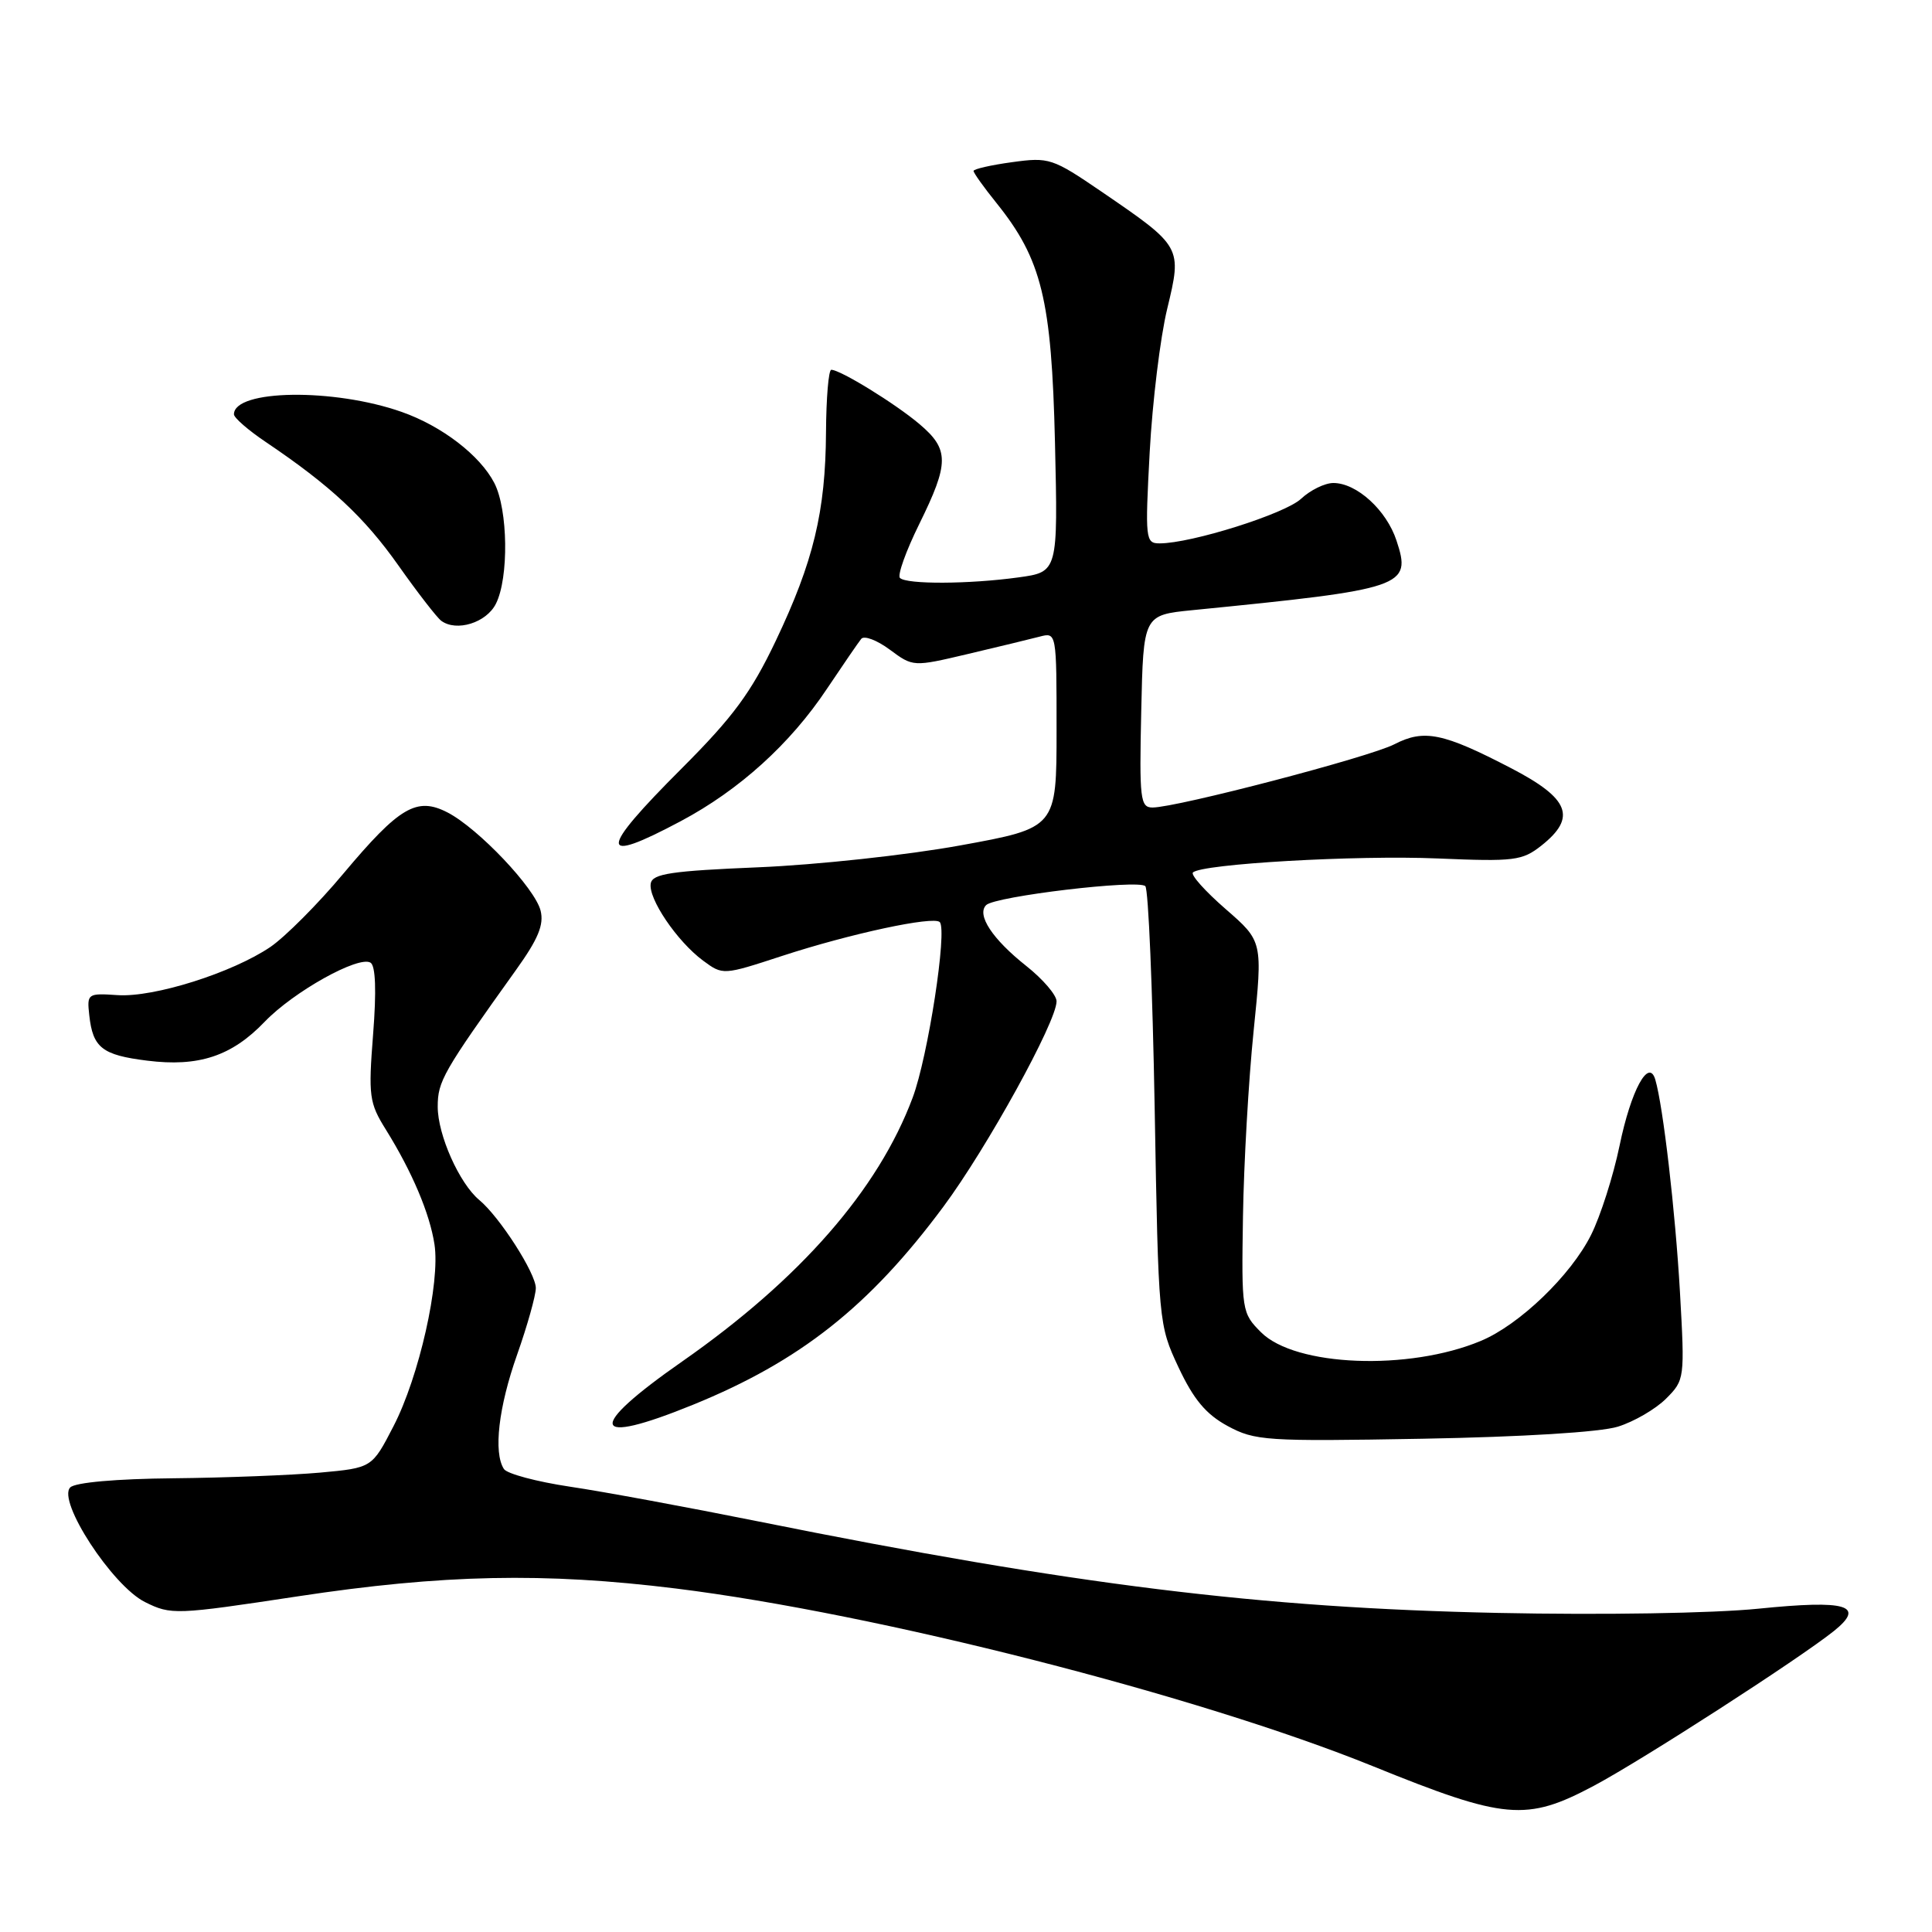 <?xml version="1.0" encoding="UTF-8" standalone="no"?>
<!DOCTYPE svg PUBLIC "-//W3C//DTD SVG 1.1//EN" "http://www.w3.org/Graphics/SVG/1.1/DTD/svg11.dtd" >
<svg xmlns="http://www.w3.org/2000/svg" xmlns:xlink="http://www.w3.org/1999/xlink" version="1.1" viewBox="0 0 256 256">
 <g >
 <path fill="currentColor"
d=" M 211.17 236.64 C 217.57 233.24 238.39 219.81 243.00 216.12 C 247.24 212.71 244.72 211.97 233.00 213.16 C 226.95 213.77 212.33 214.01 198.50 213.72 C 166.96 213.06 142.31 210.01 100.50 201.60 C 91.15 199.72 79.90 197.64 75.50 196.99 C 71.10 196.33 67.17 195.28 66.77 194.65 C 65.36 192.46 66.06 186.46 68.52 179.50 C 69.88 175.65 70.99 171.68 71.00 170.68 C 71.00 168.72 66.21 161.25 63.51 159.01 C 60.87 156.82 58.00 150.38 58.00 146.65 C 58.00 143.26 58.69 142.06 68.37 128.53 C 71.31 124.43 72.10 122.53 71.63 120.66 C 70.88 117.68 63.38 109.77 59.31 107.66 C 55.22 105.55 52.94 106.89 45.48 115.78 C 42.14 119.78 37.79 124.13 35.84 125.47 C 30.78 128.90 20.40 132.18 15.59 131.86 C 11.60 131.59 11.51 131.66 11.83 134.53 C 12.30 138.83 13.53 139.80 19.49 140.54 C 26.32 141.40 30.70 139.95 35.07 135.39 C 38.91 131.39 47.53 126.59 49.10 127.56 C 49.77 127.98 49.89 131.31 49.44 137.03 C 48.80 145.23 48.92 146.14 51.13 149.68 C 54.61 155.28 56.94 160.78 57.57 164.88 C 58.35 169.93 55.53 182.44 52.13 189.00 C 49.29 194.50 49.29 194.50 42.40 195.13 C 38.60 195.47 29.85 195.81 22.95 195.88 C 15.42 195.95 9.97 196.43 9.31 197.09 C 7.54 198.86 14.88 210.12 19.21 212.28 C 22.67 214.00 23.25 213.98 39.42 211.53 C 58.65 208.61 72.14 208.33 89.59 210.49 C 116.13 213.78 158.77 224.65 181.94 234.04 C 199.42 241.13 202.24 241.38 211.17 236.64 Z  M 214.38 189.04 C 216.51 188.38 219.38 186.71 220.76 185.33 C 223.23 182.86 223.25 182.68 222.60 171.16 C 221.99 160.52 220.38 146.63 219.34 143.07 C 218.48 140.11 216.12 144.44 214.60 151.81 C 213.77 155.82 212.07 161.14 210.83 163.62 C 208.16 168.98 201.33 175.55 196.21 177.68 C 186.67 181.67 171.62 181.08 167.09 176.53 C 164.55 173.99 164.50 173.69 164.70 161.22 C 164.81 154.22 165.44 143.15 166.11 136.62 C 167.32 124.73 167.32 124.73 162.41 120.46 C 159.71 118.11 157.75 115.93 158.07 115.61 C 159.19 114.47 179.73 113.29 190.50 113.75 C 200.68 114.18 201.70 114.05 204.25 112.04 C 208.95 108.31 207.97 105.81 200.25 101.80 C 191.21 97.10 188.70 96.59 184.76 98.62 C 181.48 100.32 155.96 106.99 152.72 107.00 C 151.09 107.00 150.96 105.91 151.22 94.25 C 151.50 81.50 151.50 81.50 158.00 80.85 C 186.20 78.05 187.07 77.76 185.04 71.62 C 183.71 67.59 179.77 64.00 176.68 64.00 C 175.55 64.00 173.63 64.94 172.40 66.09 C 170.29 68.08 157.86 72.00 153.66 72.00 C 151.78 72.00 151.72 71.49 152.34 59.91 C 152.70 53.26 153.74 44.71 154.66 40.92 C 156.64 32.71 156.63 32.69 145.95 25.39 C 139.46 20.96 139.00 20.81 134.10 21.49 C 131.30 21.87 129.00 22.40 129.00 22.65 C 129.00 22.91 130.36 24.82 132.03 26.89 C 138.04 34.37 139.34 39.67 139.79 58.64 C 140.19 75.79 140.19 75.79 134.94 76.51 C 128.41 77.41 120.11 77.45 119.25 76.58 C 118.89 76.23 120.04 73.02 121.80 69.45 C 125.79 61.35 125.80 59.55 121.83 56.19 C 118.63 53.48 111.35 49.00 110.15 49.00 C 109.79 49.00 109.48 52.71 109.45 57.25 C 109.39 67.79 107.79 74.42 102.78 84.94 C 99.53 91.76 97.14 95.00 90.38 101.77 C 79.25 112.89 79.21 114.67 90.22 108.80 C 97.96 104.68 104.71 98.57 109.56 91.29 C 111.69 88.11 113.74 85.12 114.12 84.65 C 114.50 84.18 116.20 84.82 117.90 86.08 C 120.99 88.37 120.99 88.37 128.24 86.66 C 132.24 85.72 136.51 84.68 137.75 84.36 C 140.00 83.77 140.00 83.78 140.00 96.73 C 140.00 109.70 140.00 109.70 127.25 112.02 C 120.24 113.30 108.20 114.60 100.51 114.92 C 88.97 115.40 86.47 115.77 86.23 117.05 C 85.85 119.03 89.71 124.73 93.15 127.28 C 95.79 129.23 95.79 129.23 103.65 126.66 C 112.68 123.71 123.68 121.35 124.52 122.18 C 125.55 123.22 122.97 140.01 120.93 145.45 C 116.37 157.65 106.03 169.48 90.41 180.39 C 77.59 189.33 78.17 191.70 91.82 186.14 C 106.02 180.36 115.19 173.11 124.99 159.91 C 130.76 152.15 140.00 135.38 140.00 132.68 C 140.00 131.85 138.19 129.74 135.98 127.99 C 131.49 124.43 129.38 121.22 130.67 119.93 C 131.84 118.76 150.83 116.50 151.76 117.42 C 152.17 117.83 152.72 131.06 153.00 146.83 C 153.50 175.30 153.52 175.54 156.16 181.18 C 158.16 185.43 159.79 187.39 162.66 188.95 C 166.29 190.91 167.70 191.01 188.50 190.64 C 201.75 190.40 212.04 189.77 214.38 189.04 Z  M 65.71 80.00 C 67.44 76.57 67.32 67.52 65.50 64.00 C 63.61 60.34 58.56 56.46 53.25 54.59 C 44.25 51.41 31.00 51.60 31.00 54.90 C 31.00 55.36 32.91 57.02 35.25 58.59 C 43.79 64.35 48.27 68.52 52.80 74.94 C 55.35 78.55 57.90 81.84 58.47 82.26 C 60.49 83.75 64.45 82.52 65.71 80.00 Z "/>
</g>
</svg>